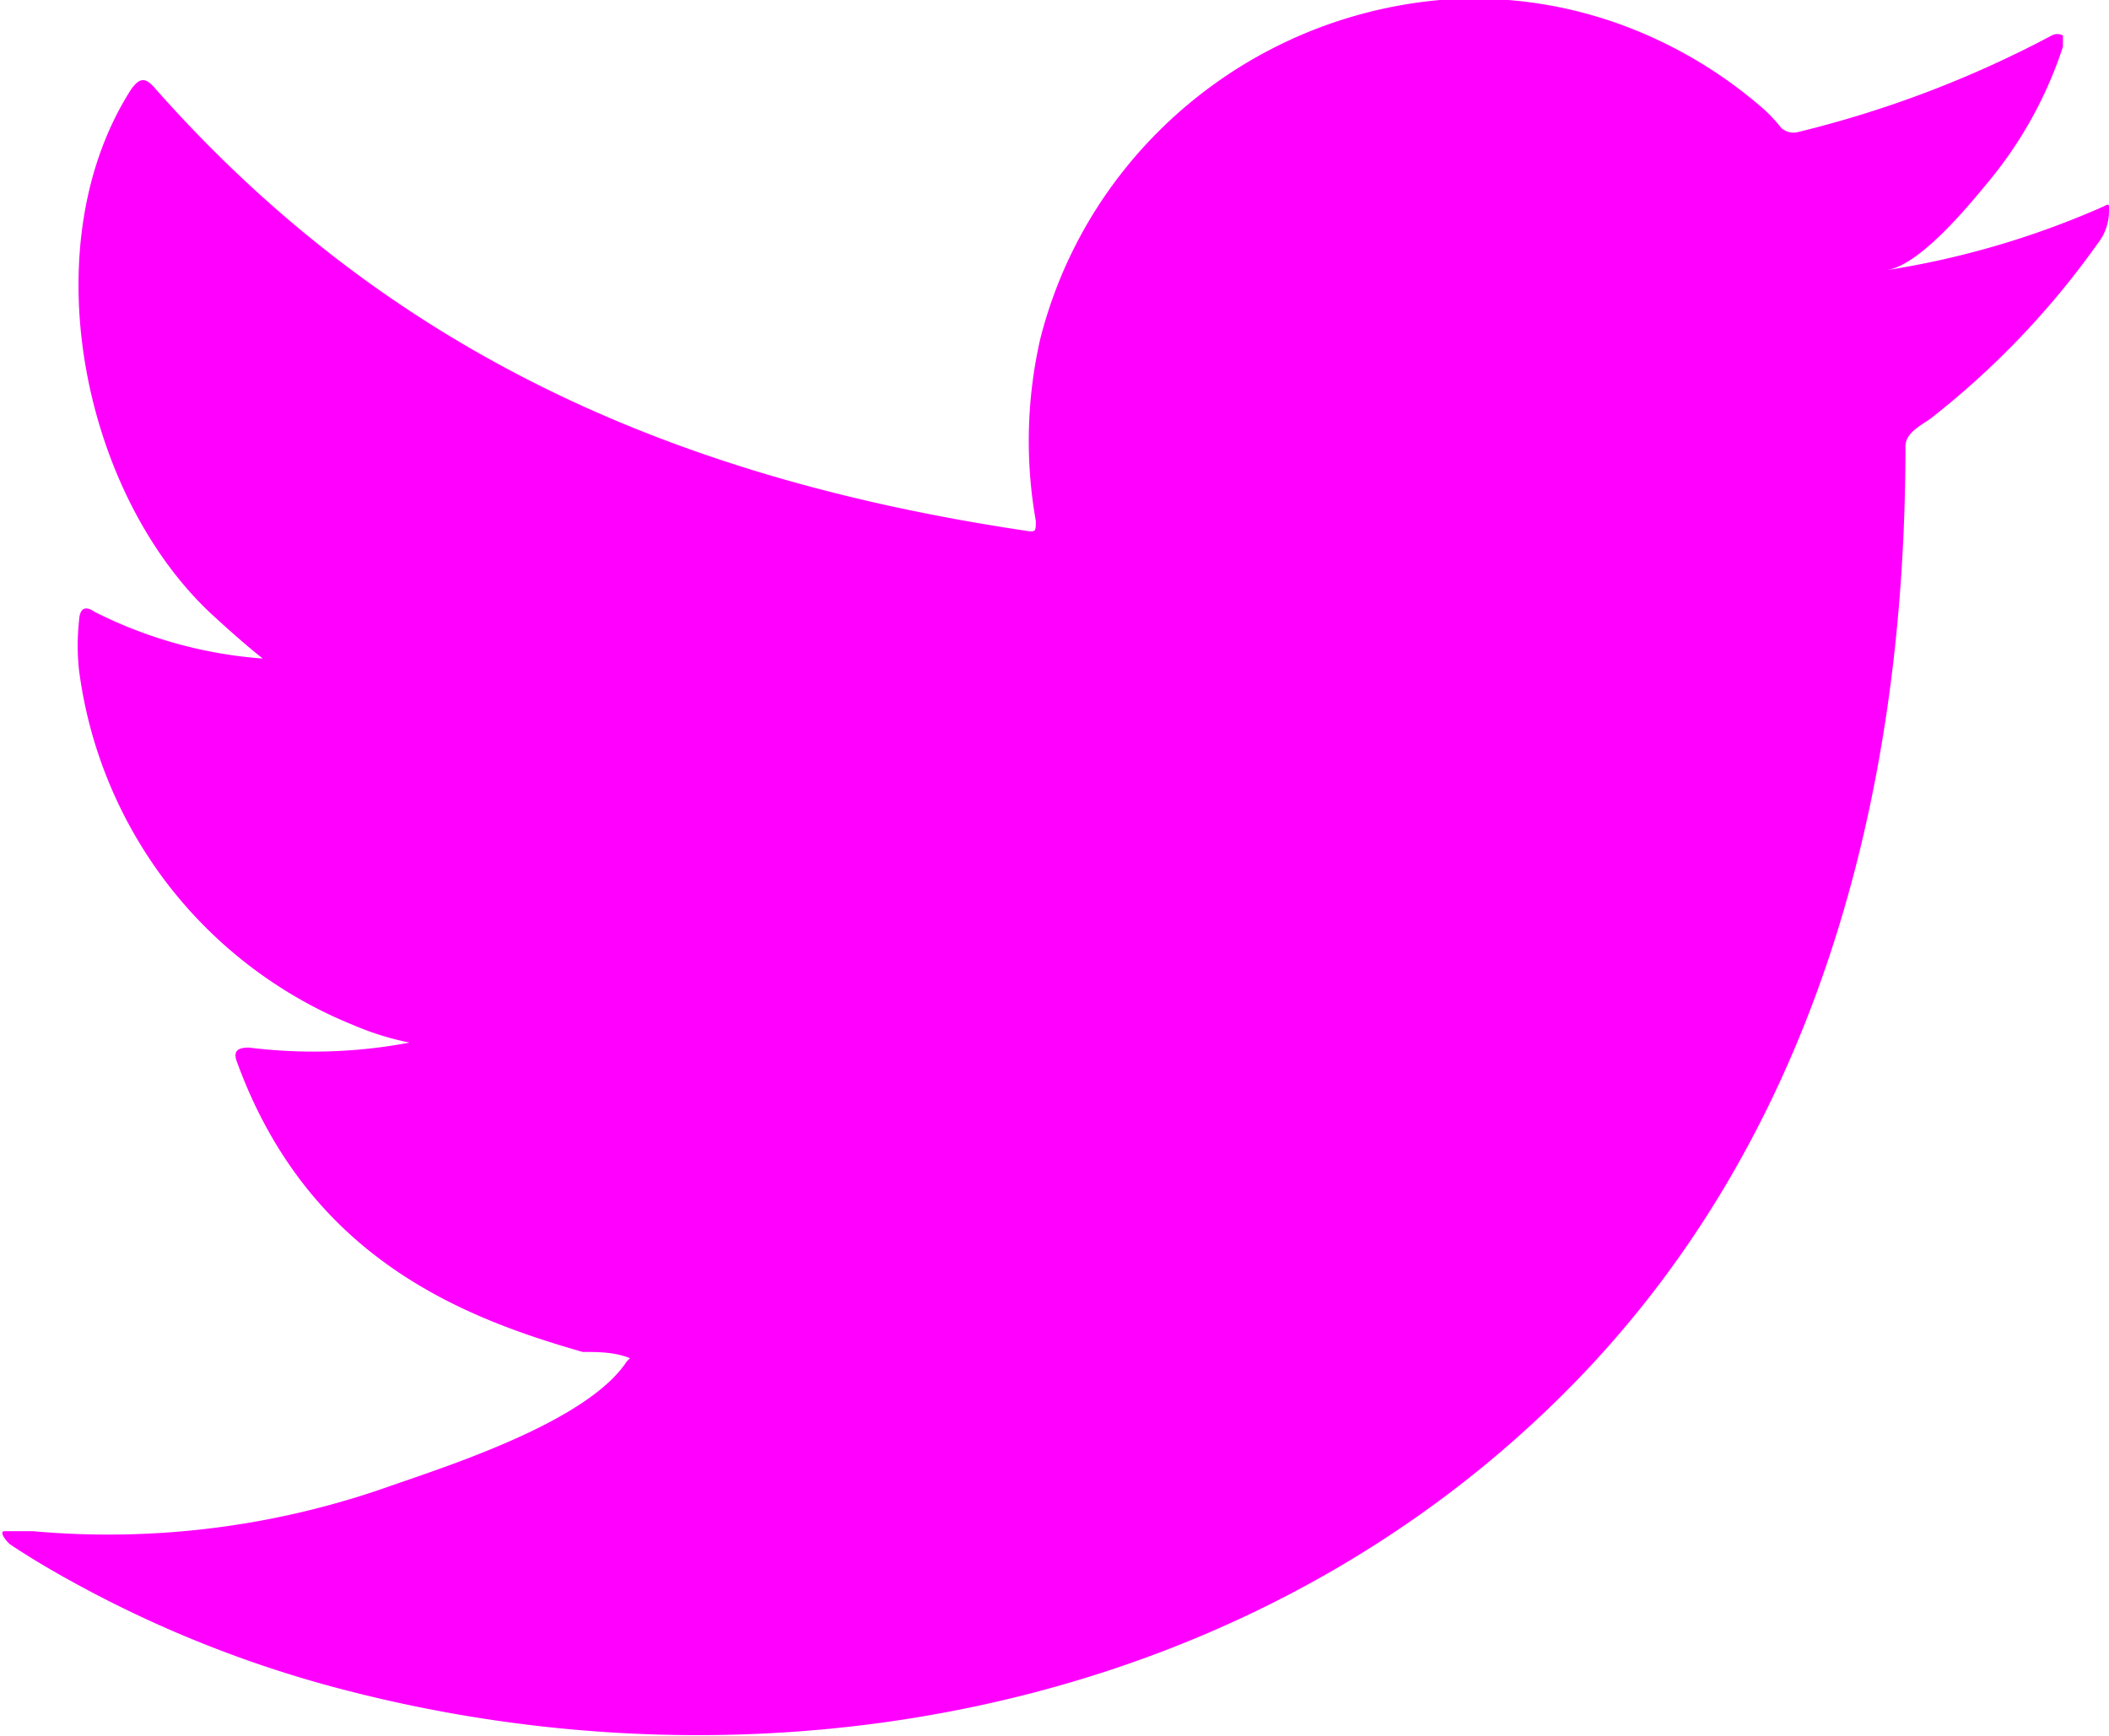 <svg xmlns="http://www.w3.org/2000/svg" viewBox="0 0 33.88 27.89"><defs><style>.cls-1{fill:#f0f;}</style></defs><g id="Capa_1" data-name="Capa 1"><path class="cls-1" d="M33.74,3.34a13.91,13.91,0,0,1-3.43,1c.56-.09,1.36-1.09,1.69-1.49A6.6,6.6,0,0,0,33.14.75c0-.06,0-.13,0-.18a.19.19,0,0,0-.18,0,17.44,17.44,0,0,1-4.07,1.55.29.29,0,0,1-.28-.07,2.39,2.39,0,0,0-.35-.36,7.26,7.26,0,0,0-2-1.21,6.91,6.91,0,0,0-3-.49,7.32,7.32,0,0,0-5.17,2.7,7.18,7.18,0,0,0-1.38,2.76,7.37,7.37,0,0,0-.07,2.92c0,.16,0,.18-.14.16-5.58-.83-10.21-2.82-14-7.1-.16-.19-.25-.19-.39,0C.51,3.92,1.31,7.88,3.36,9.83c.27.25.56.51.86.75a7.15,7.15,0,0,1-2.7-.75c-.16-.11-.24-.05-.25.14a3.67,3.67,0,0,0,0,.8,7.14,7.14,0,0,0,4.41,5.7,4.49,4.49,0,0,0,.9.28A8.33,8.33,0,0,1,4,16.83c-.19,0-.26.06-.19.24,1.16,3.17,3.67,4.11,5.55,4.65.25,0,.51,0,.76.1,0,0,0,0-.05.05-.62.95-2.78,1.65-3.79,2a13.55,13.55,0,0,1-5.75.73c-.31,0-.38,0-.46,0s0,.13.09.21c.39.26.79.49,1.2.71a18.79,18.79,0,0,0,3.84,1.54c6.92,1.91,14.71.51,19.9-4.65,4.08-4.05,5.51-9.64,5.51-15.24,0-.22.26-.34.41-.45A13.43,13.43,0,0,0,33.7,3.91a.84.84,0,0,0,.18-.54v0C33.88,3.25,33.88,3.28,33.74,3.34Z"/></g></svg>